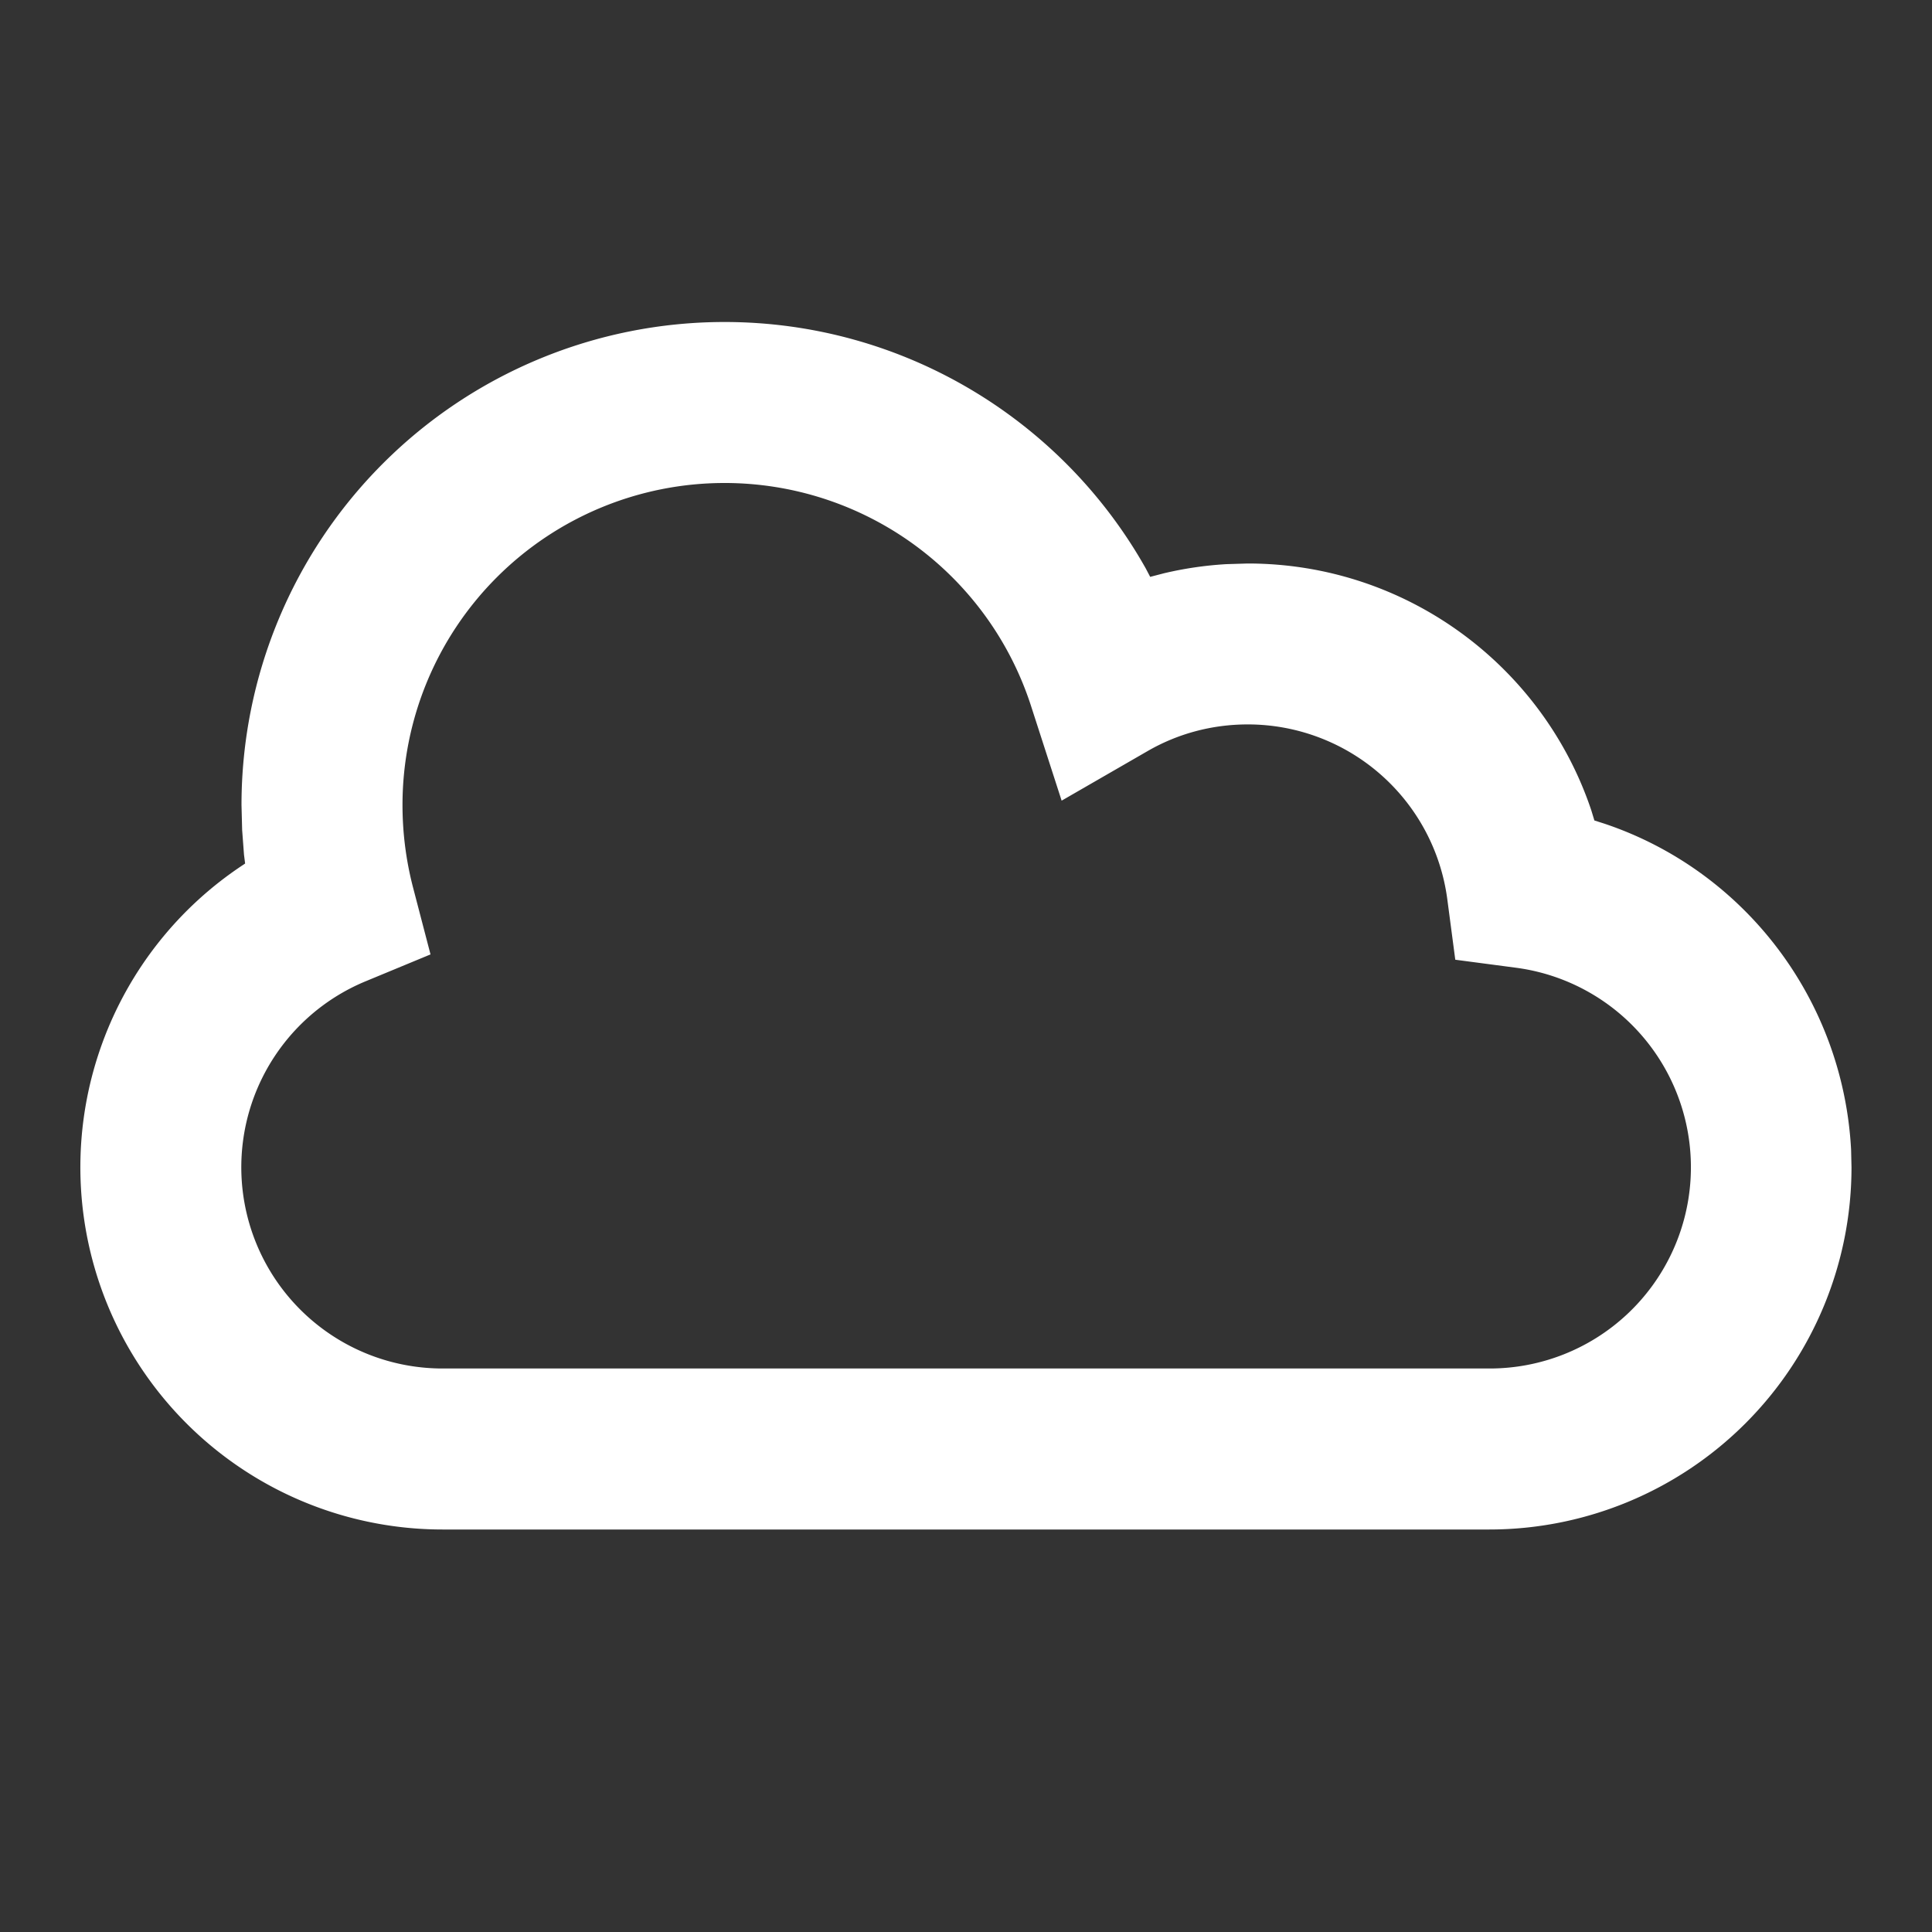 <svg xmlns="http://www.w3.org/2000/svg" width="24" height="24" xmlns:v="https://vecta.io/nano"><rect width="100%" height="100%" fill="#333333" stroke="none"/><path d="M9 4a6 6 0 0 0-6 6l.008.31.023.307.014.11-.022.015A4.5 4.5 0 0 0 5.5 19h13a4.5 4.5 0 0 0 4.5-4.5l-.005-.218c-.1-1.876-1.334-3.47-3.064-4.05l-.125-.04-.038-.125C19.167 8.272 17.47 7 15.5 7l-.264.008a4.5 4.5 0 0 0-.775.113l-.173.045-.054-.103C13.193 5.21 11.213 4 9 4zm0 2a4 4 0 0 1 3.808 2.77l.38 1.176 1.07-.617c.373-.215.798-.33 1.242-.33a2.5 2.5 0 0 1 2.478 2.165l.1.758.758.1A2.5 2.5 0 0 1 18.5 17h-13a2.5 2.5 0 0 1-.956-4.811l.804-.333-.22-.843C5.044 10.686 5 10.346 5 10a4 4 0 0 1 4-4z" fill="#fff" fill-rule="evenodd"/></svg>
